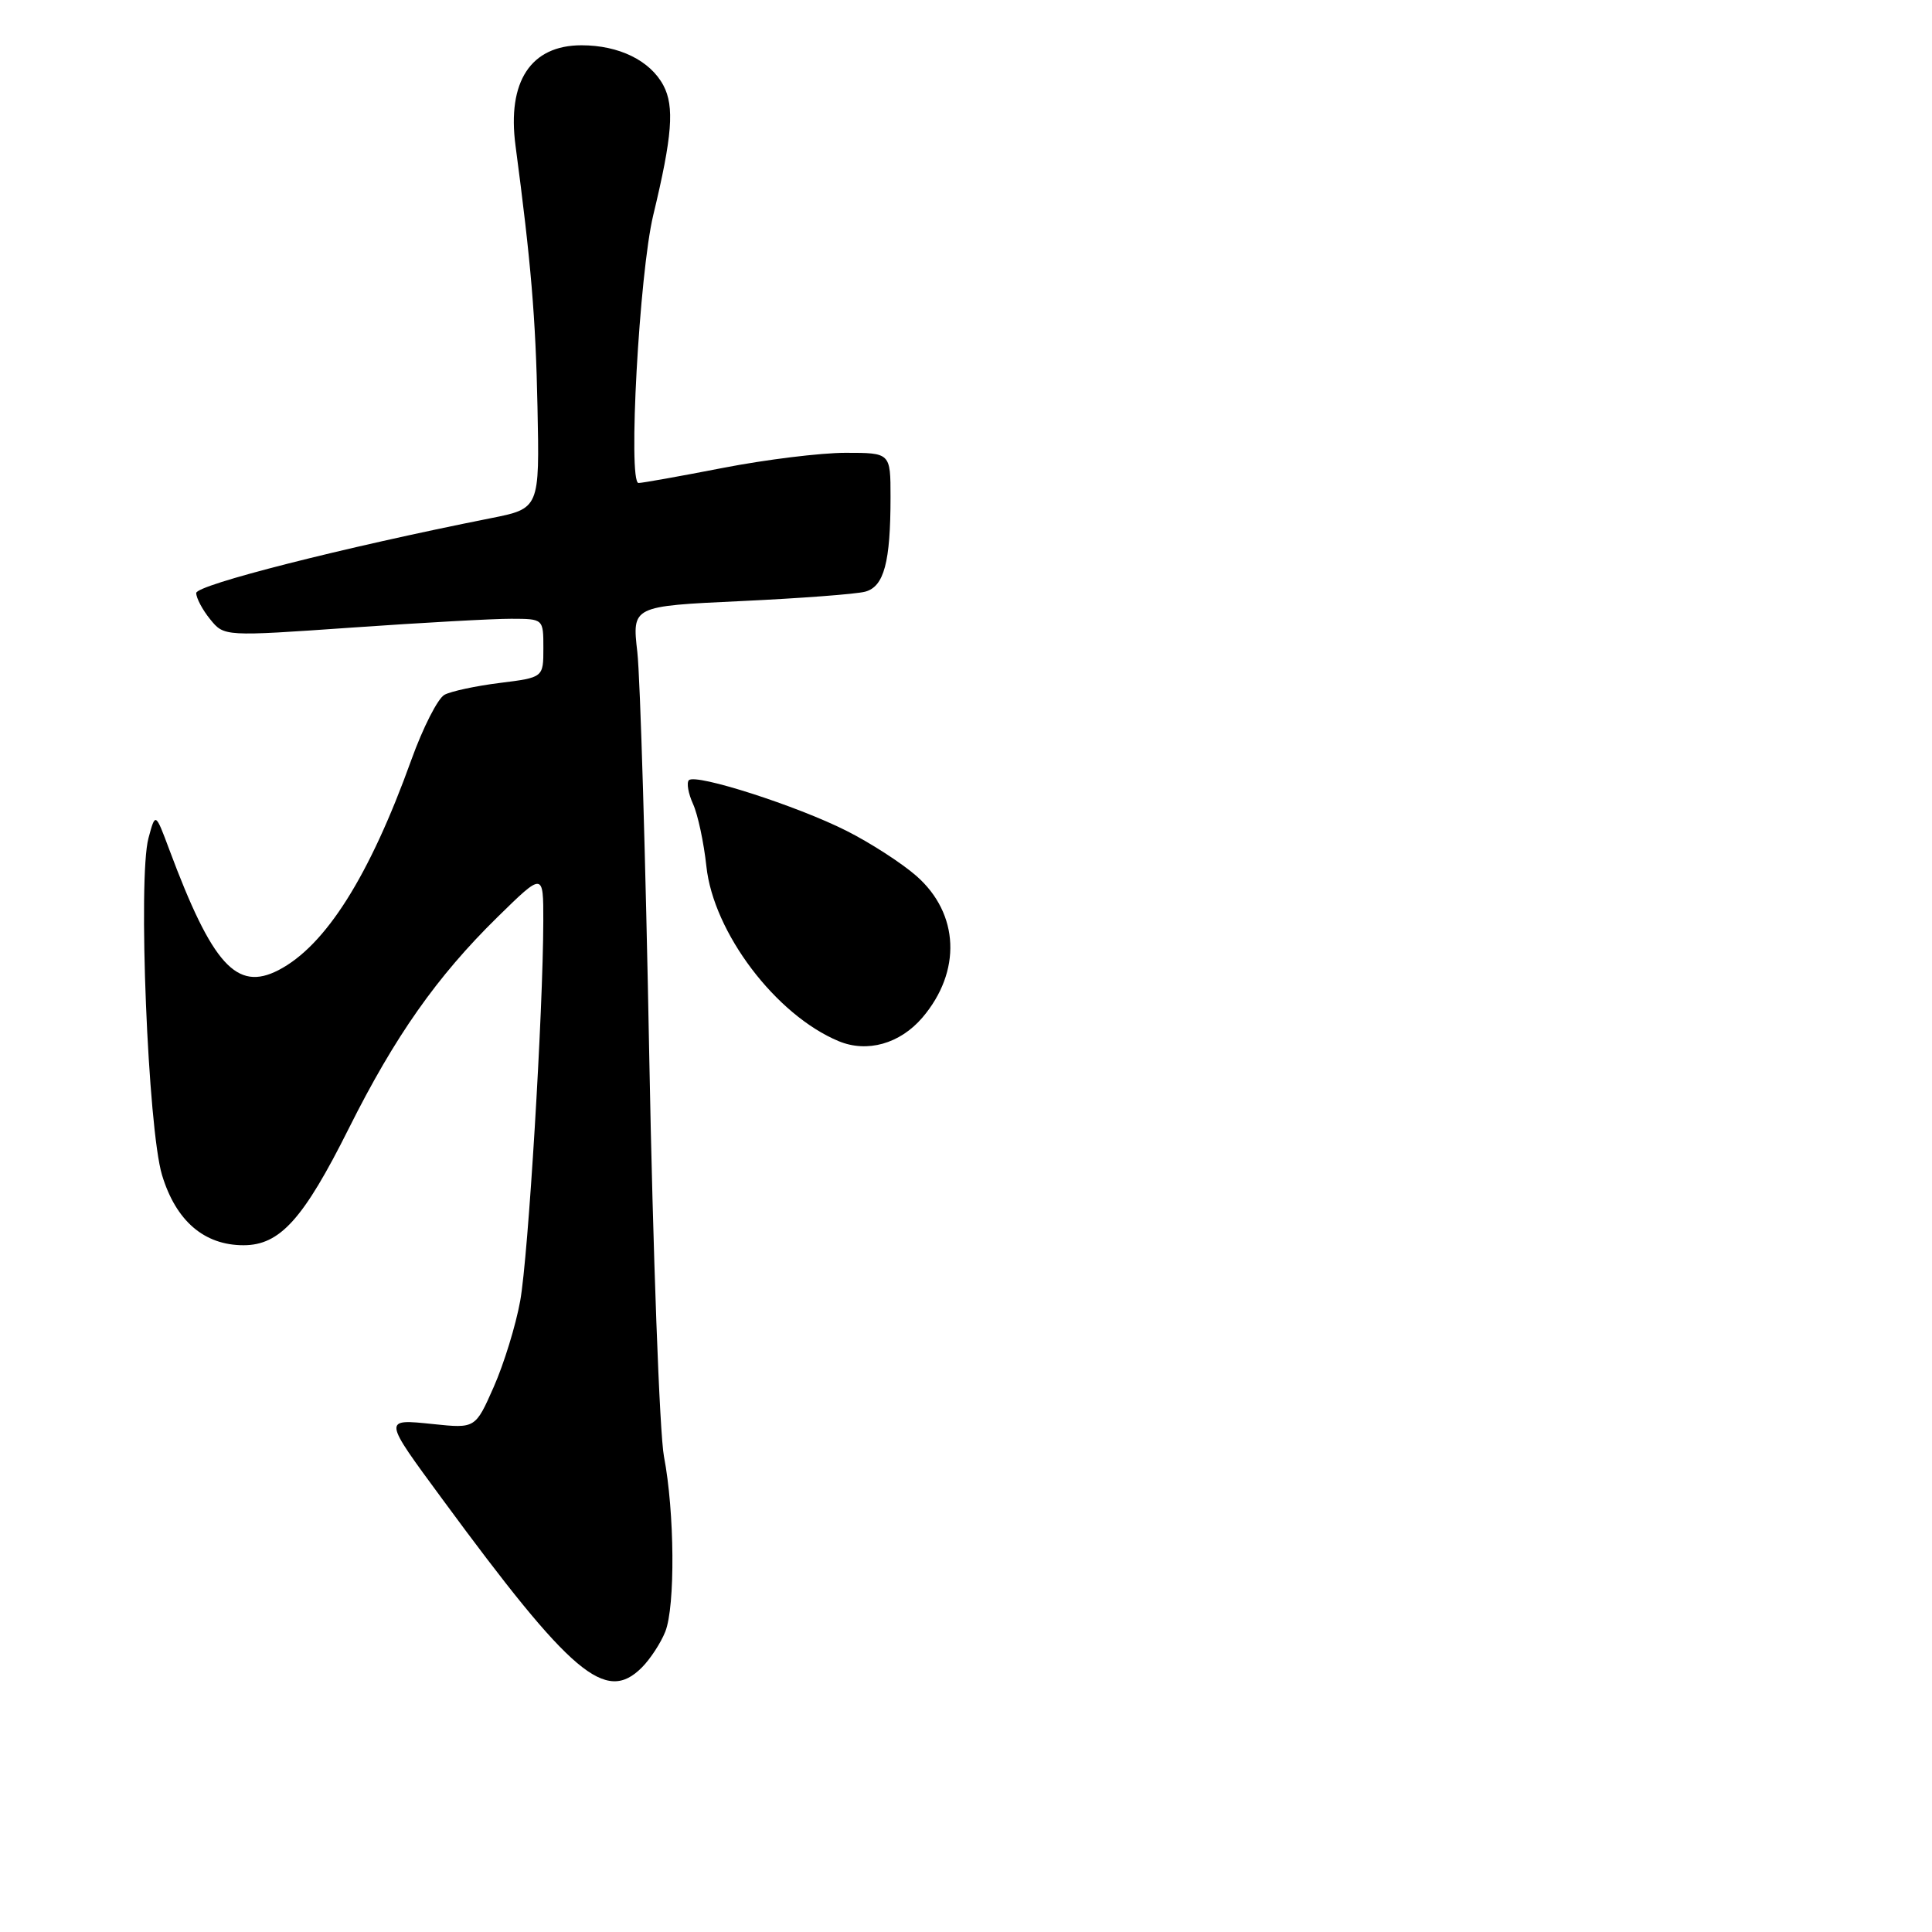 <?xml version="1.0" encoding="UTF-8" standalone="no"?>
<!DOCTYPE svg PUBLIC "-//W3C//DTD SVG 1.1//EN" "http://www.w3.org/Graphics/SVG/1.1/DTD/svg11.dtd" >
<svg xmlns="http://www.w3.org/2000/svg" xmlns:xlink="http://www.w3.org/1999/xlink" version="1.1" viewBox="0 0 256 256">
 <g >
 <path fill="currentColor"
d=" M 85.04 220.96 C 86.16 219.84 87.56 217.70 88.15 216.21 C 89.49 212.85 89.39 200.35 87.98 193.00 C 87.40 189.97 86.52 166.12 86.03 140.00 C 85.55 113.88 84.83 89.76 84.45 86.41 C 83.75 80.32 83.75 80.32 98.12 79.65 C 106.03 79.28 113.46 78.72 114.64 78.40 C 117.14 77.73 118.00 74.51 118.00 65.87 C 118.00 60.00 118.00 60.00 112.04 60.00 C 108.75 60.00 101.44 60.90 95.79 62.00 C 90.13 63.10 85.10 64.00 84.61 64.00 C 83.18 64.00 84.71 36.19 86.56 28.50 C 89.08 18.05 89.39 14.10 87.90 11.31 C 86.14 8.02 82.02 6.00 77.05 6.00 C 70.33 6.00 67.18 10.80 68.31 19.31 C 70.36 34.78 70.98 42.07 71.22 53.94 C 71.50 67.38 71.50 67.38 65.00 68.67 C 45.49 72.55 26.00 77.50 26.00 78.58 C 26.00 79.24 26.83 80.81 27.85 82.06 C 29.70 84.34 29.70 84.34 46.60 83.16 C 55.89 82.51 65.41 81.98 67.75 81.99 C 72.00 82.00 72.00 82.00 72.00 85.88 C 72.00 89.77 72.00 89.77 66.25 90.49 C 63.09 90.88 59.78 91.59 58.90 92.06 C 58.02 92.53 56.04 96.42 54.50 100.70 C 48.95 116.12 43.13 125.33 36.90 128.55 C 31.36 131.41 28.13 127.84 22.43 112.57 C 20.59 107.64 20.59 107.64 19.67 111.07 C 18.26 116.36 19.60 149.51 21.47 155.70 C 23.31 161.78 27.05 165.00 32.27 165.00 C 37.10 165.00 40.21 161.54 46.23 149.50 C 52.33 137.31 57.89 129.40 65.91 121.53 C 72.00 115.56 72.00 115.56 71.99 122.03 C 71.97 133.99 70.00 166.45 68.93 172.37 C 68.35 175.60 66.77 180.72 65.43 183.76 C 62.99 189.28 62.99 189.28 57.41 188.70 C 50.71 188.01 50.70 187.89 58.64 198.68 C 75.76 221.97 80.25 225.75 85.04 220.96 Z  M 122.21 134.85 C 127.44 128.72 127.12 121.07 121.43 116.07 C 119.49 114.37 115.33 111.68 112.17 110.09 C 105.62 106.78 92.20 102.47 91.28 103.38 C 90.95 103.72 91.20 105.14 91.83 106.53 C 92.47 107.93 93.26 111.65 93.60 114.79 C 94.53 123.56 102.80 134.50 111.13 137.96 C 114.90 139.53 119.24 138.31 122.21 134.85 Z "/>
</g>
</svg>